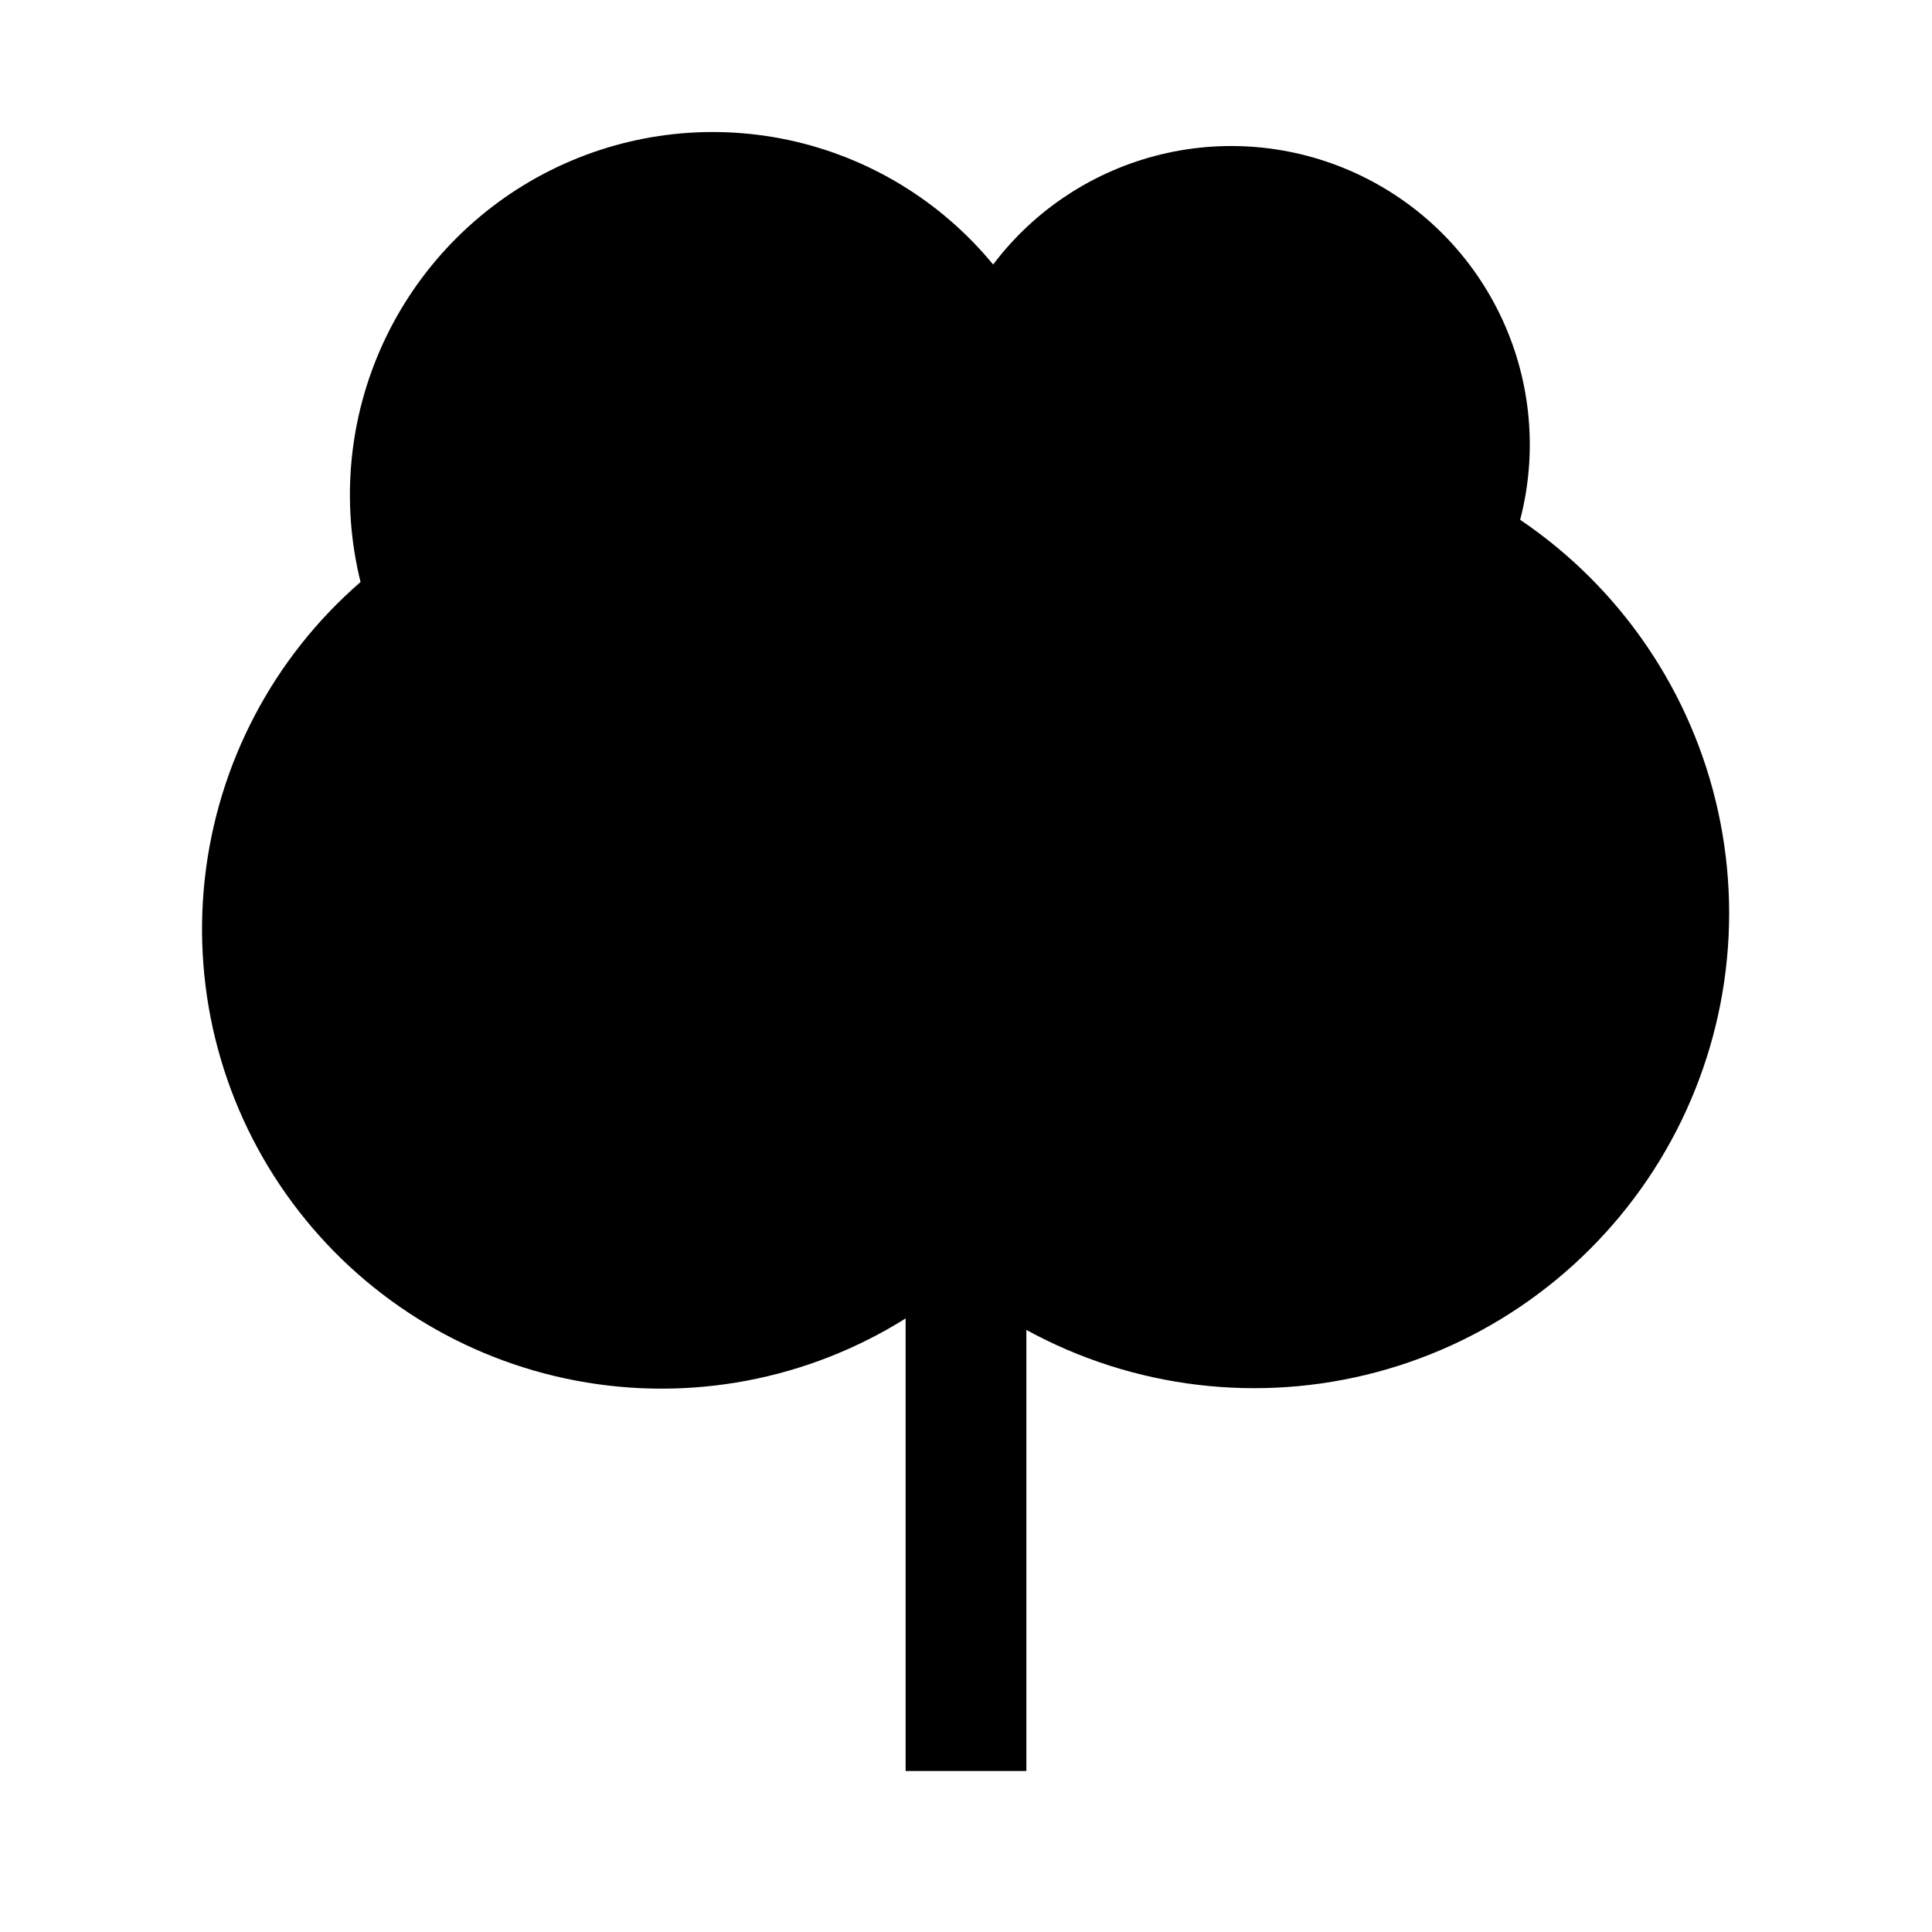 <svg width="24" height="24" viewBox="0 0 24 24" fill="none" xmlns="http://www.w3.org/2000/svg">
<path d="M18.884 6.457C19.1 5.627 19.022 4.747 18.662 3.968C18.303 3.189 17.684 2.559 16.912 2.185C16.14 1.811 15.261 1.716 14.427 1.917C13.593 2.118 12.854 2.601 12.337 3.286C11.687 2.496 10.789 1.95 9.789 1.738C8.788 1.526 7.746 1.66 6.832 2.119C5.918 2.578 5.188 3.334 4.76 4.262C4.332 5.191 4.233 6.238 4.479 7.23C3.392 8.172 2.701 9.489 2.544 10.918C2.387 12.347 2.774 13.783 3.63 14.938C4.485 16.094 5.745 16.884 7.158 17.151C8.571 17.418 10.032 17.142 11.25 16.378V22H12.75V16.521C14.081 17.249 15.64 17.436 17.105 17.044C18.571 16.652 19.828 15.71 20.618 14.415C21.407 13.12 21.668 11.571 21.345 10.089C21.022 8.607 20.141 7.307 18.884 6.457Z" fill="black"/>
</svg>
